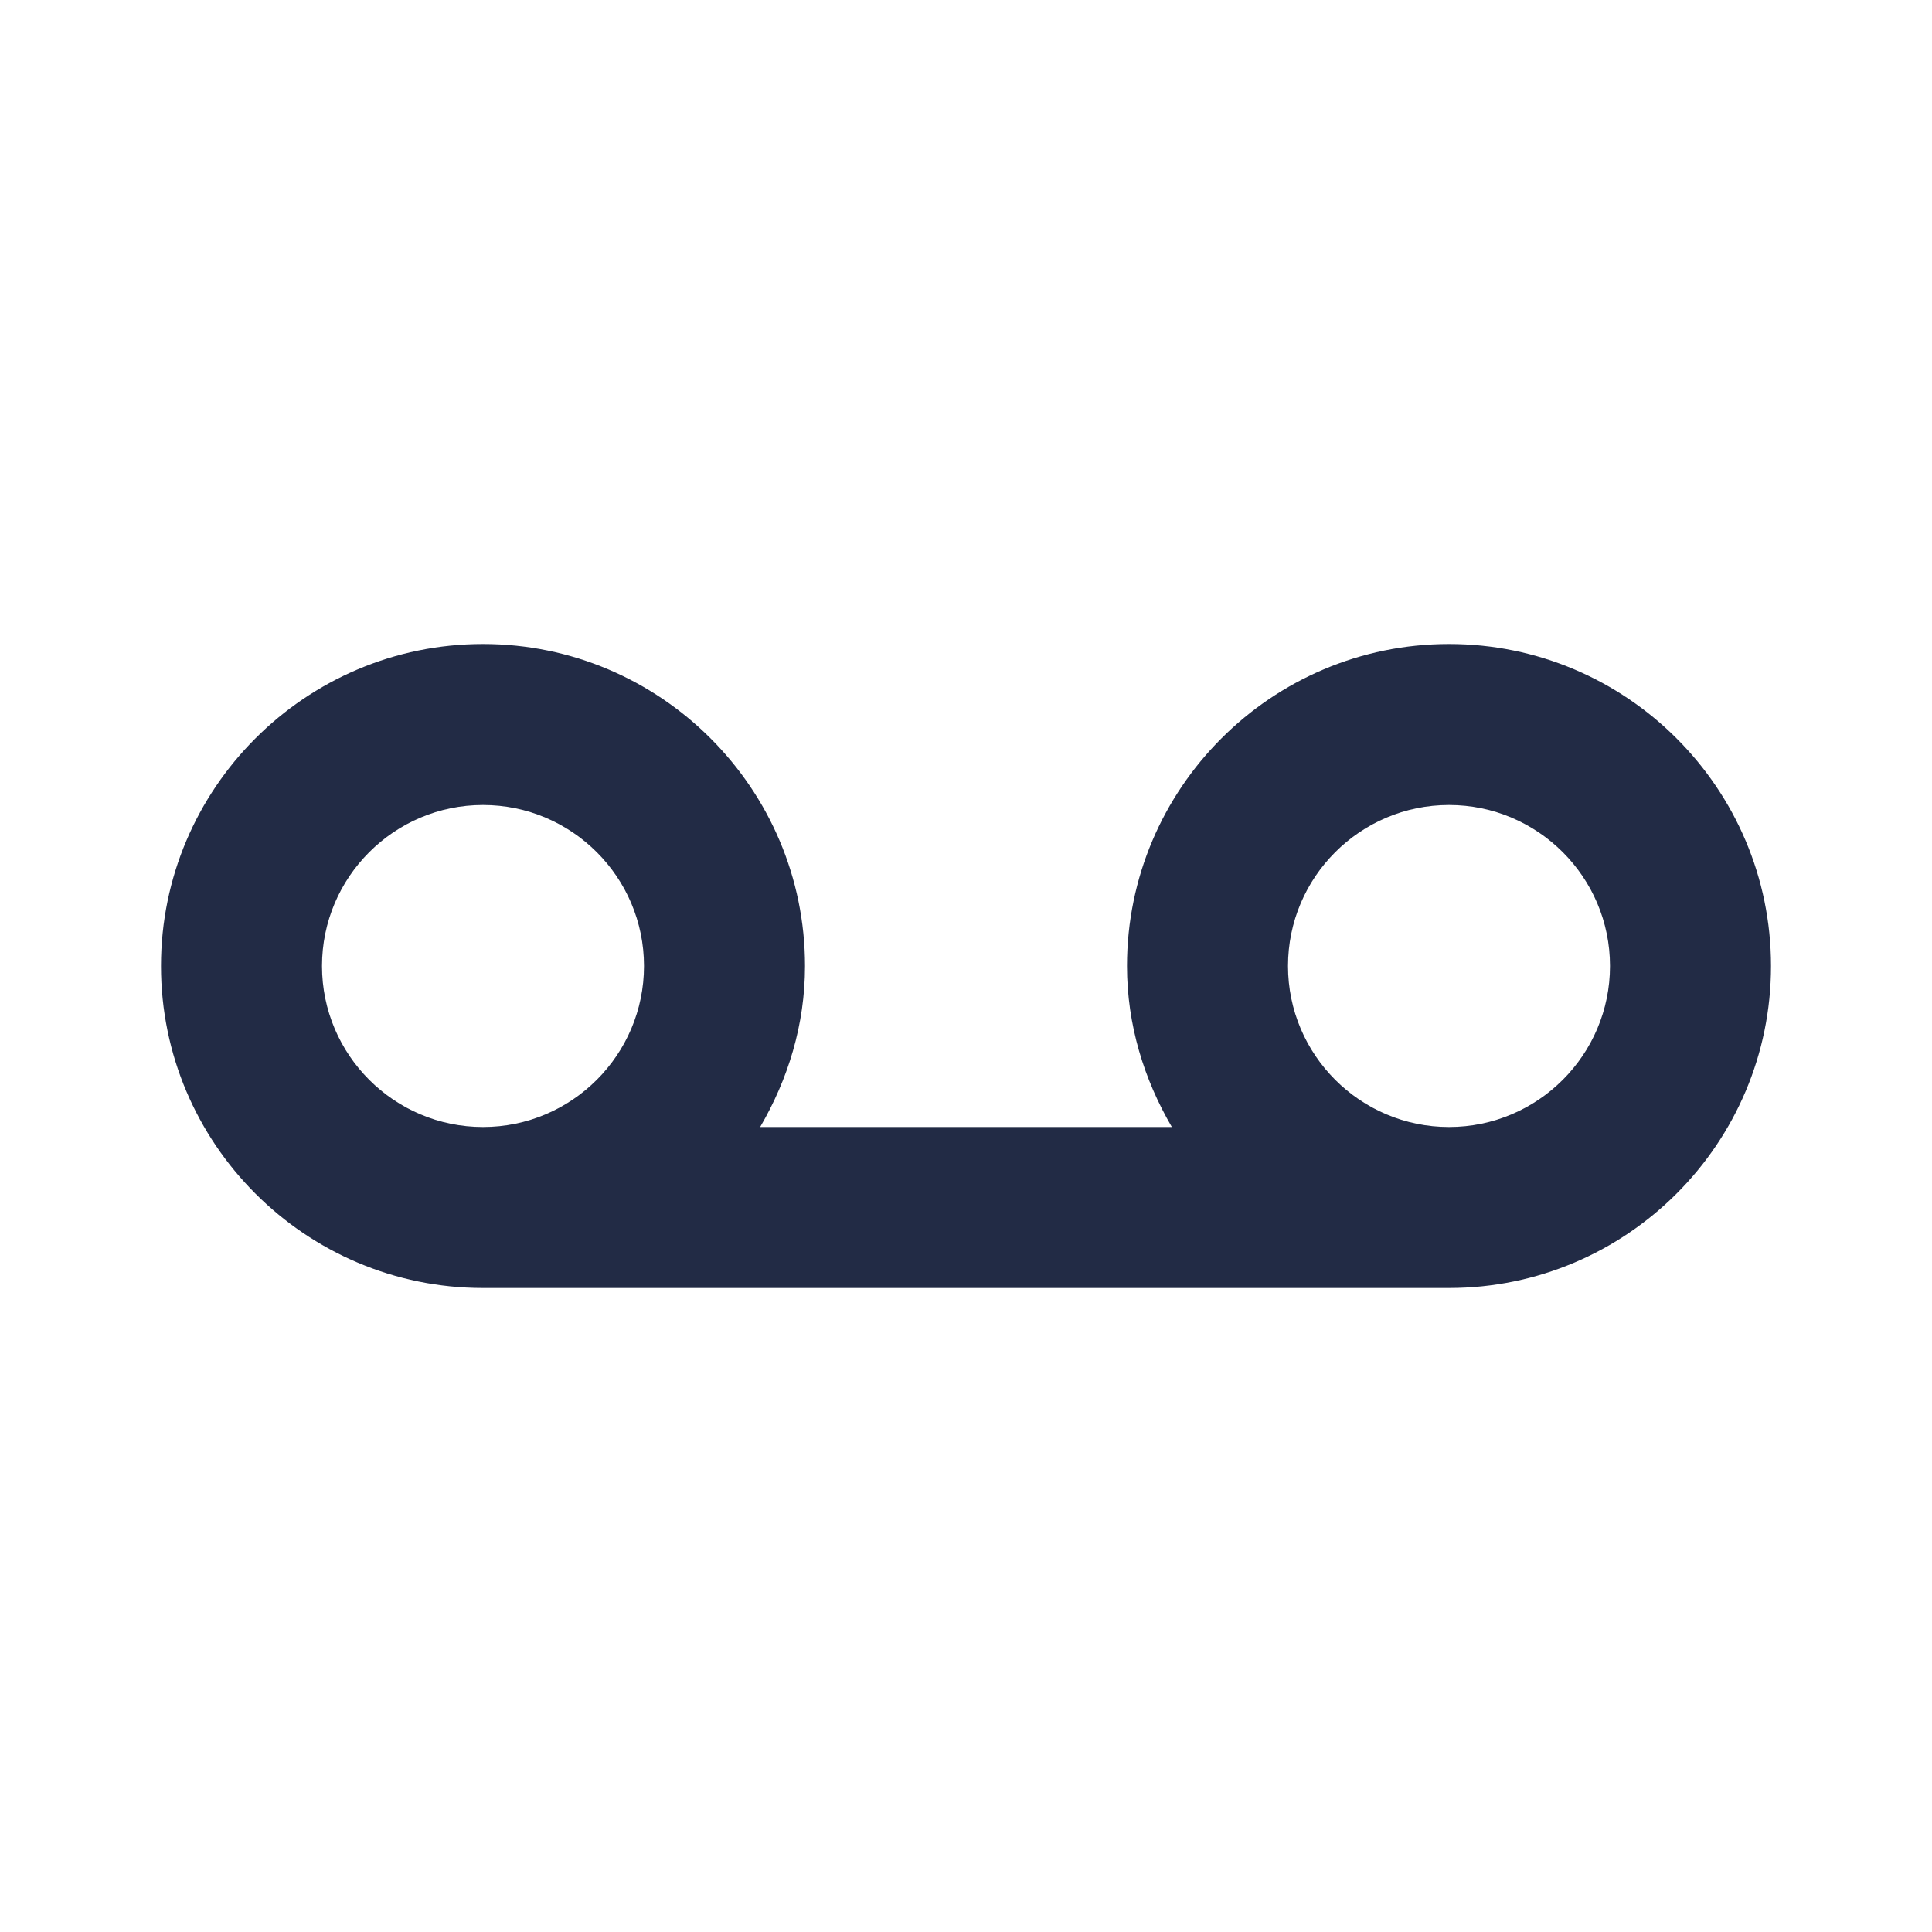 <svg width="24" height="24" viewBox="0 0 24 24" fill="none" xmlns="http://www.w3.org/2000/svg">
<g id="27) Icon/recording">
<path id="&#240;&#159;&#142;&#168; Icon &#208;&#161;olor" fill-rule="evenodd" clip-rule="evenodd" d="M18 14C16.897 14 16 13.103 16 12C16 10.897 16.897 10 18 10C19.103 10 20 10.897 20 12C20 13.103 19.103 14 18 14ZM4 12C4 10.897 4.897 10 6 10C7.103 10 8 10.897 8 12C8 13.103 7.103 14 6 14C4.897 14 4 13.103 4 12ZM18 8C15.794 8 14 9.794 14 12C14 12.731 14.212 13.409 14.557 14H9.443C9.788 13.409 10 12.731 10 12C10 9.794 8.206 8 6 8C3.794 8 2 9.794 2 12C2 14.206 3.794 16 6 16H18C20.206 16 22 14.206 22 12C22 9.794 20.206 8 18 8Z" fill="#222B45"/>
<mask id="mask0_0_59667" style="mask-type:alpha" maskUnits="userSpaceOnUse" x="2" y="8" width="20" height="8">
<path id="&#240;&#159;&#142;&#168; Icon &#208;&#161;olor_2" fill-rule="evenodd" clip-rule="evenodd" d="M18 14C16.897 14 16 13.103 16 12C16 10.897 16.897 10 18 10C19.103 10 20 10.897 20 12C20 13.103 19.103 14 18 14ZM4 12C4 10.897 4.897 10 6 10C7.103 10 8 10.897 8 12C8 13.103 7.103 14 6 14C4.897 14 4 13.103 4 12ZM18 8C15.794 8 14 9.794 14 12C14 12.731 14.212 13.409 14.557 14H9.443C9.788 13.409 10 12.731 10 12C10 9.794 8.206 8 6 8C3.794 8 2 9.794 2 12C2 14.206 3.794 16 6 16H18C20.206 16 22 14.206 22 12C22 9.794 20.206 8 18 8Z" fill="white"/>
</mask>
<g mask="url(#mask0_0_59667)">
</g>
</g>
</svg>
